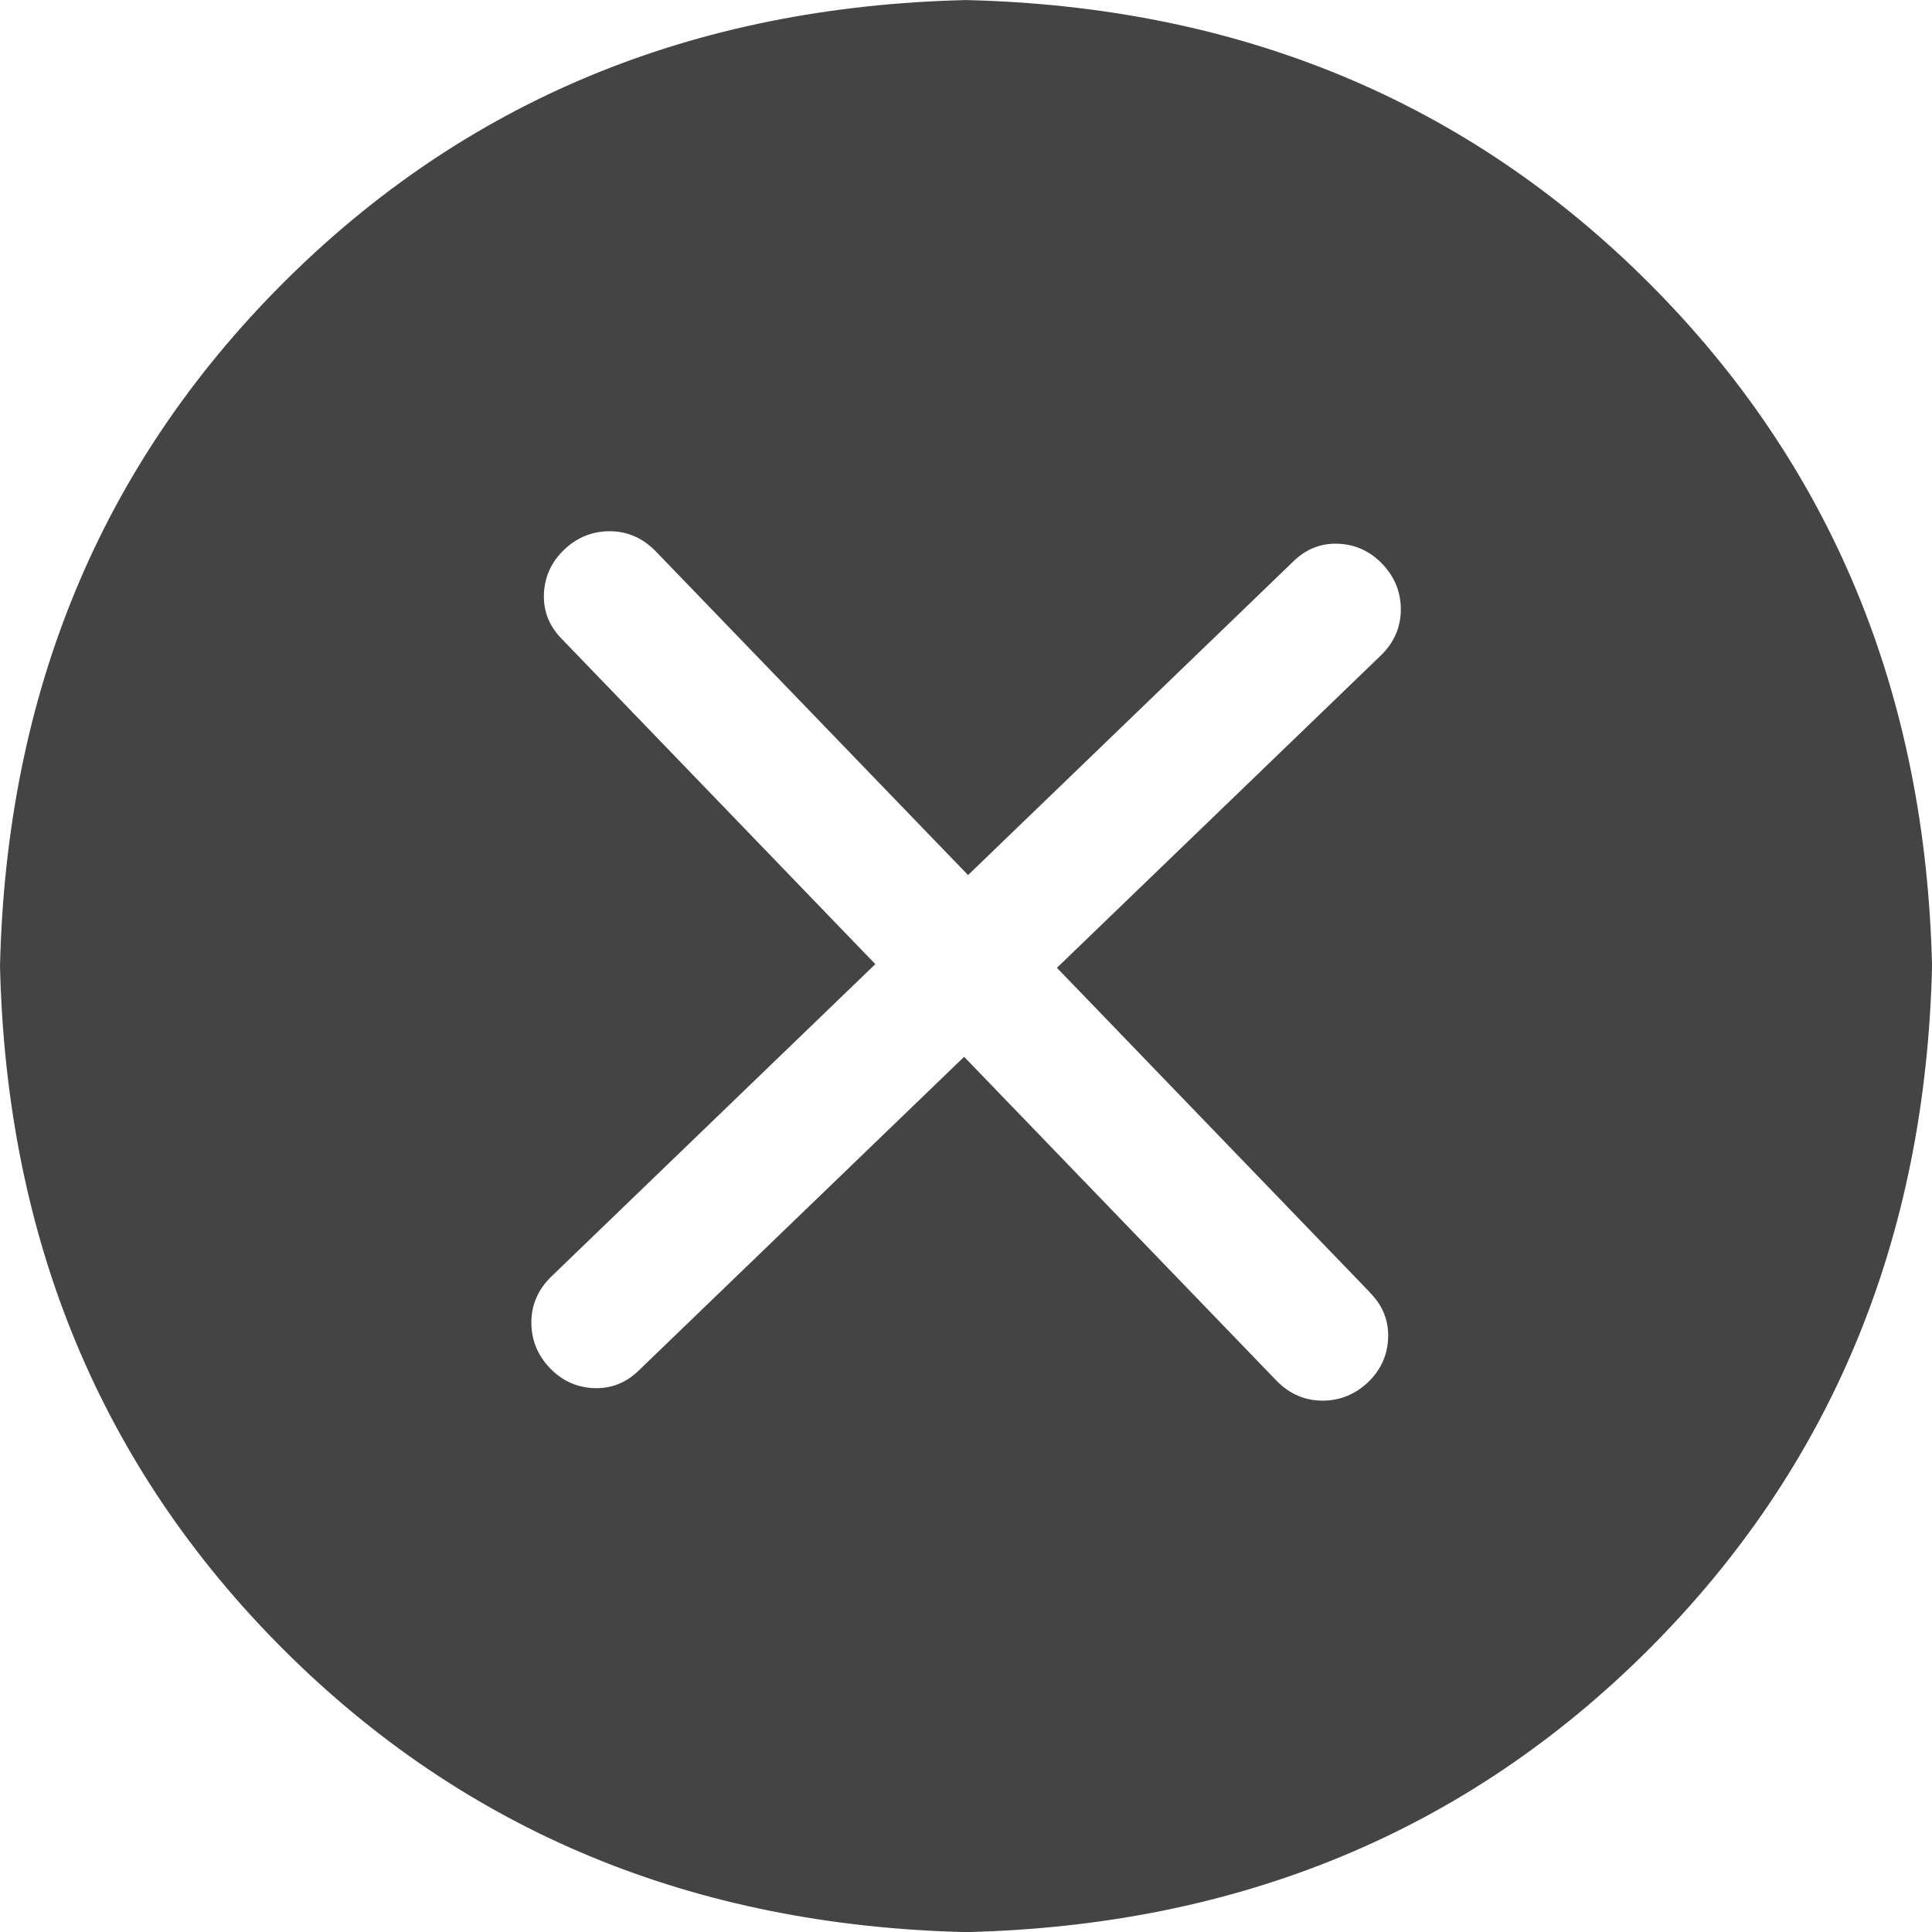 <?xml version="1.0" encoding="utf-8"?>
<!-- Generated by IcoMoon.io -->
<!DOCTYPE svg PUBLIC "-//W3C//DTD SVG 1.1//EN" "http://www.w3.org/Graphics/SVG/1.1/DTD/svg11.dtd">
<svg version="1.1" xmlns="http://www.w3.org/2000/svg" xmlns:xlink="http://www.w3.org/1999/xlink" width="32" height="32" viewBox="0 0 32 32">
<path fill="#444" d="M16 0.001c-4.523 0.106-8.293 1.669-11.312 4.688s-4.582 6.79-4.688 11.312c0.106 4.522 1.669 8.292 4.688 11.313 3.019 3.017 6.79 4.58 11.312 4.688 4.523-0.108 8.293-1.671 11.313-4.688 3.017-3.020 4.581-6.79 4.688-11.313-0.107-4.523-1.67-8.293-4.688-11.312-3.020-3.018-6.79-4.581-11.313-4.688zM22.688 21.407c0.214 0.214 0.314 0.465 0.304 0.753-0.011 0.287-0.122 0.532-0.335 0.736-0.213 0.201-0.465 0.303-0.752 0.303-0.288 0-0.539-0.107-0.752-0.32l-5.184-5.375-5.376 5.183c-0.213 0.214-0.464 0.314-0.752 0.305-0.289-0.011-0.533-0.123-0.736-0.335-0.202-0.213-0.304-0.465-0.304-0.752 0-0.288 0.107-0.539 0.321-0.752l5.376-5.184-5.184-5.377c-0.214-0.213-0.315-0.463-0.305-0.752 0.011-0.287 0.123-0.533 0.336-0.736s0.465-0.305 0.752-0.305c0.288 0 0.539 0.107 0.752 0.32l5.185 5.375 5.376-5.184c0.213-0.213 0.464-0.315 0.752-0.304 0.287 0.011 0.532 0.123 0.736 0.337 0.202 0.213 0.304 0.463 0.304 0.752 0 0.287-0.107 0.539-0.32 0.751l-5.376 5.184 5.184 5.376z"></path>
</svg>
